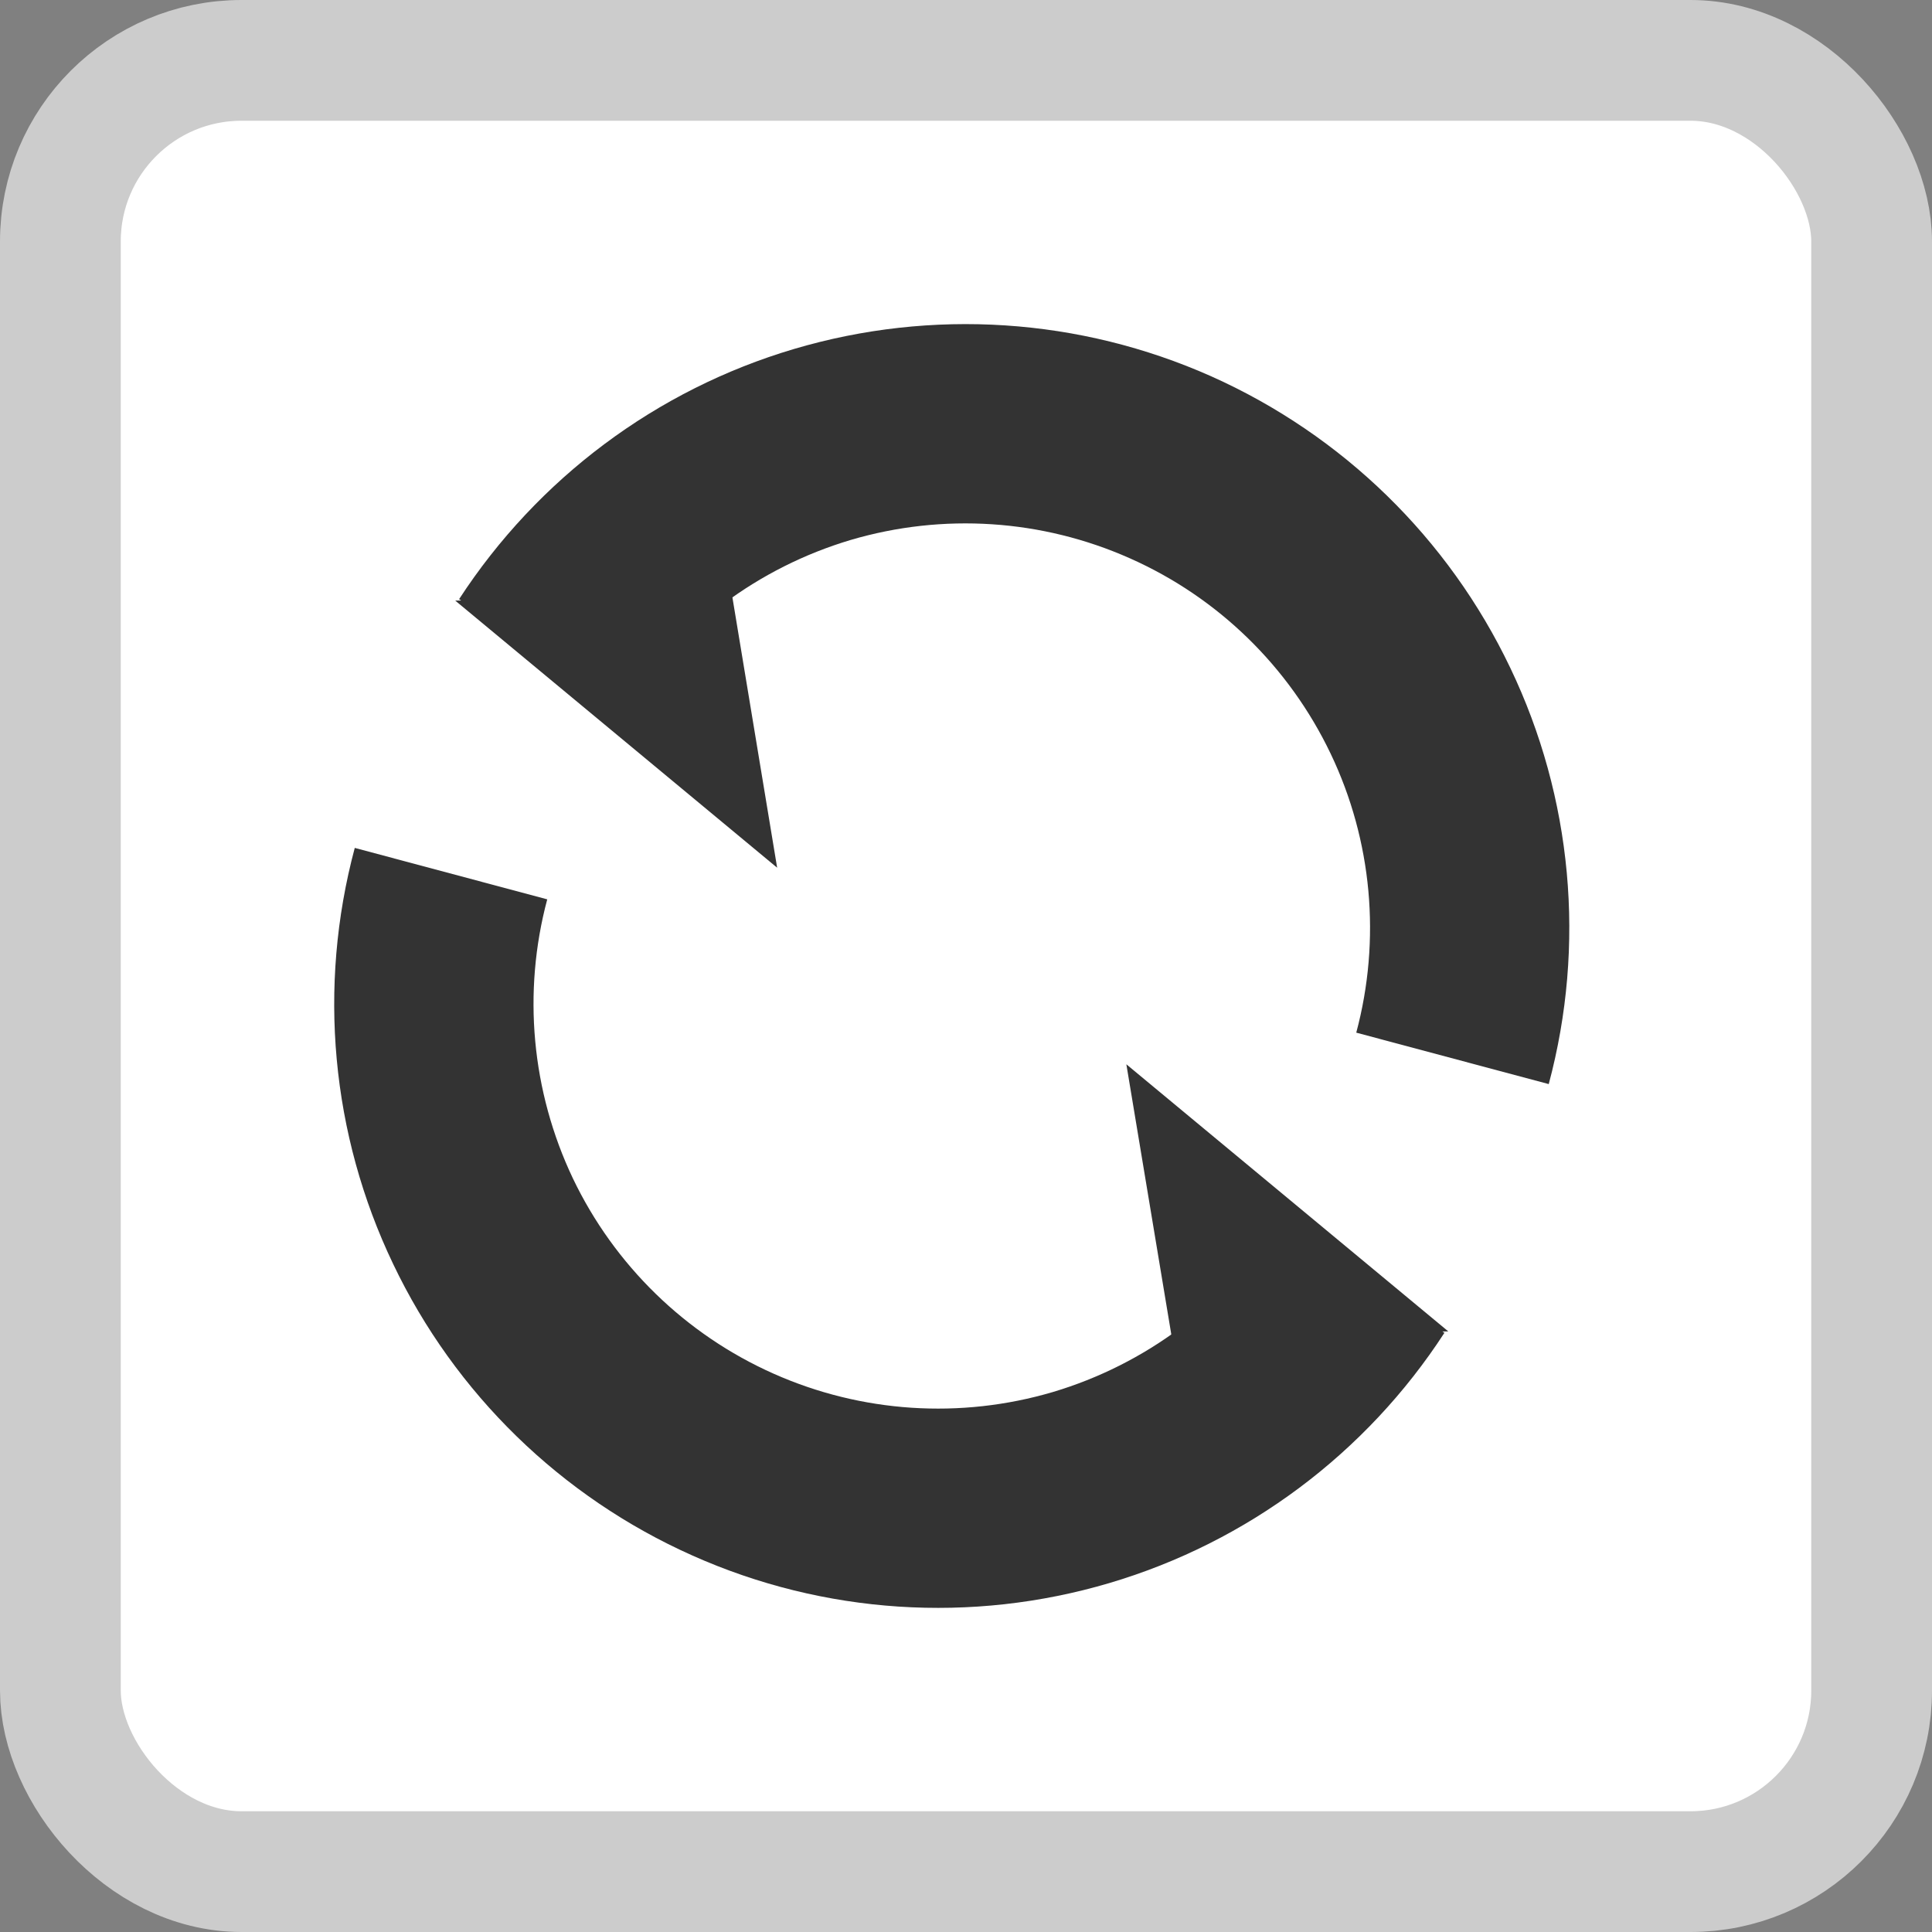 <svg width="8" height="8" viewBox="0 0 8 8" fill="none" xmlns="http://www.w3.org/2000/svg">
<rect x="0" y="0" width="8" height="8" fill="#808080" stroke="none"/>
<rect x="0.25" y="0.25" width="7.5" height="7.5" rx="0.75" fill="white" stroke="#CCCCCC" stroke-width="0.5"/>
<path d="M1.469 3.511C1.315 4.086 1.371 4.697 1.628 5.234C1.884 5.771 2.324 6.199 2.867 6.441C3.411 6.684 4.023 6.724 4.594 6.555C5.165 6.386 5.657 6.018 5.981 5.519L5.289 5.07C5.072 5.404 4.742 5.65 4.36 5.764C3.977 5.877 3.567 5.85 3.203 5.688C2.839 5.526 2.544 5.239 2.372 4.879C2.201 4.519 2.163 4.109 2.266 3.724L1.469 3.511Z" fill="#333333"/>
<path d="M4.852 5.537L4.664 4.407L5.997 5.513L4.852 5.537Z" fill="#333333"/>
<path d="M6.413 4.489C6.567 3.914 6.511 3.303 6.254 2.766C5.998 2.229 5.559 1.801 5.015 1.558C4.471 1.316 3.859 1.276 3.288 1.445C2.717 1.614 2.226 1.982 1.901 2.481L2.593 2.93C2.81 2.596 3.14 2.35 3.522 2.236C3.905 2.123 4.315 2.15 4.679 2.312C5.044 2.474 5.338 2.761 5.51 3.121C5.682 3.481 5.719 3.891 5.616 4.276L6.413 4.489Z" fill="#333333"/>
<path d="M3.031 2.463L3.218 3.593L1.885 2.487L3.031 2.463Z" fill="#333333"/>
</svg>
